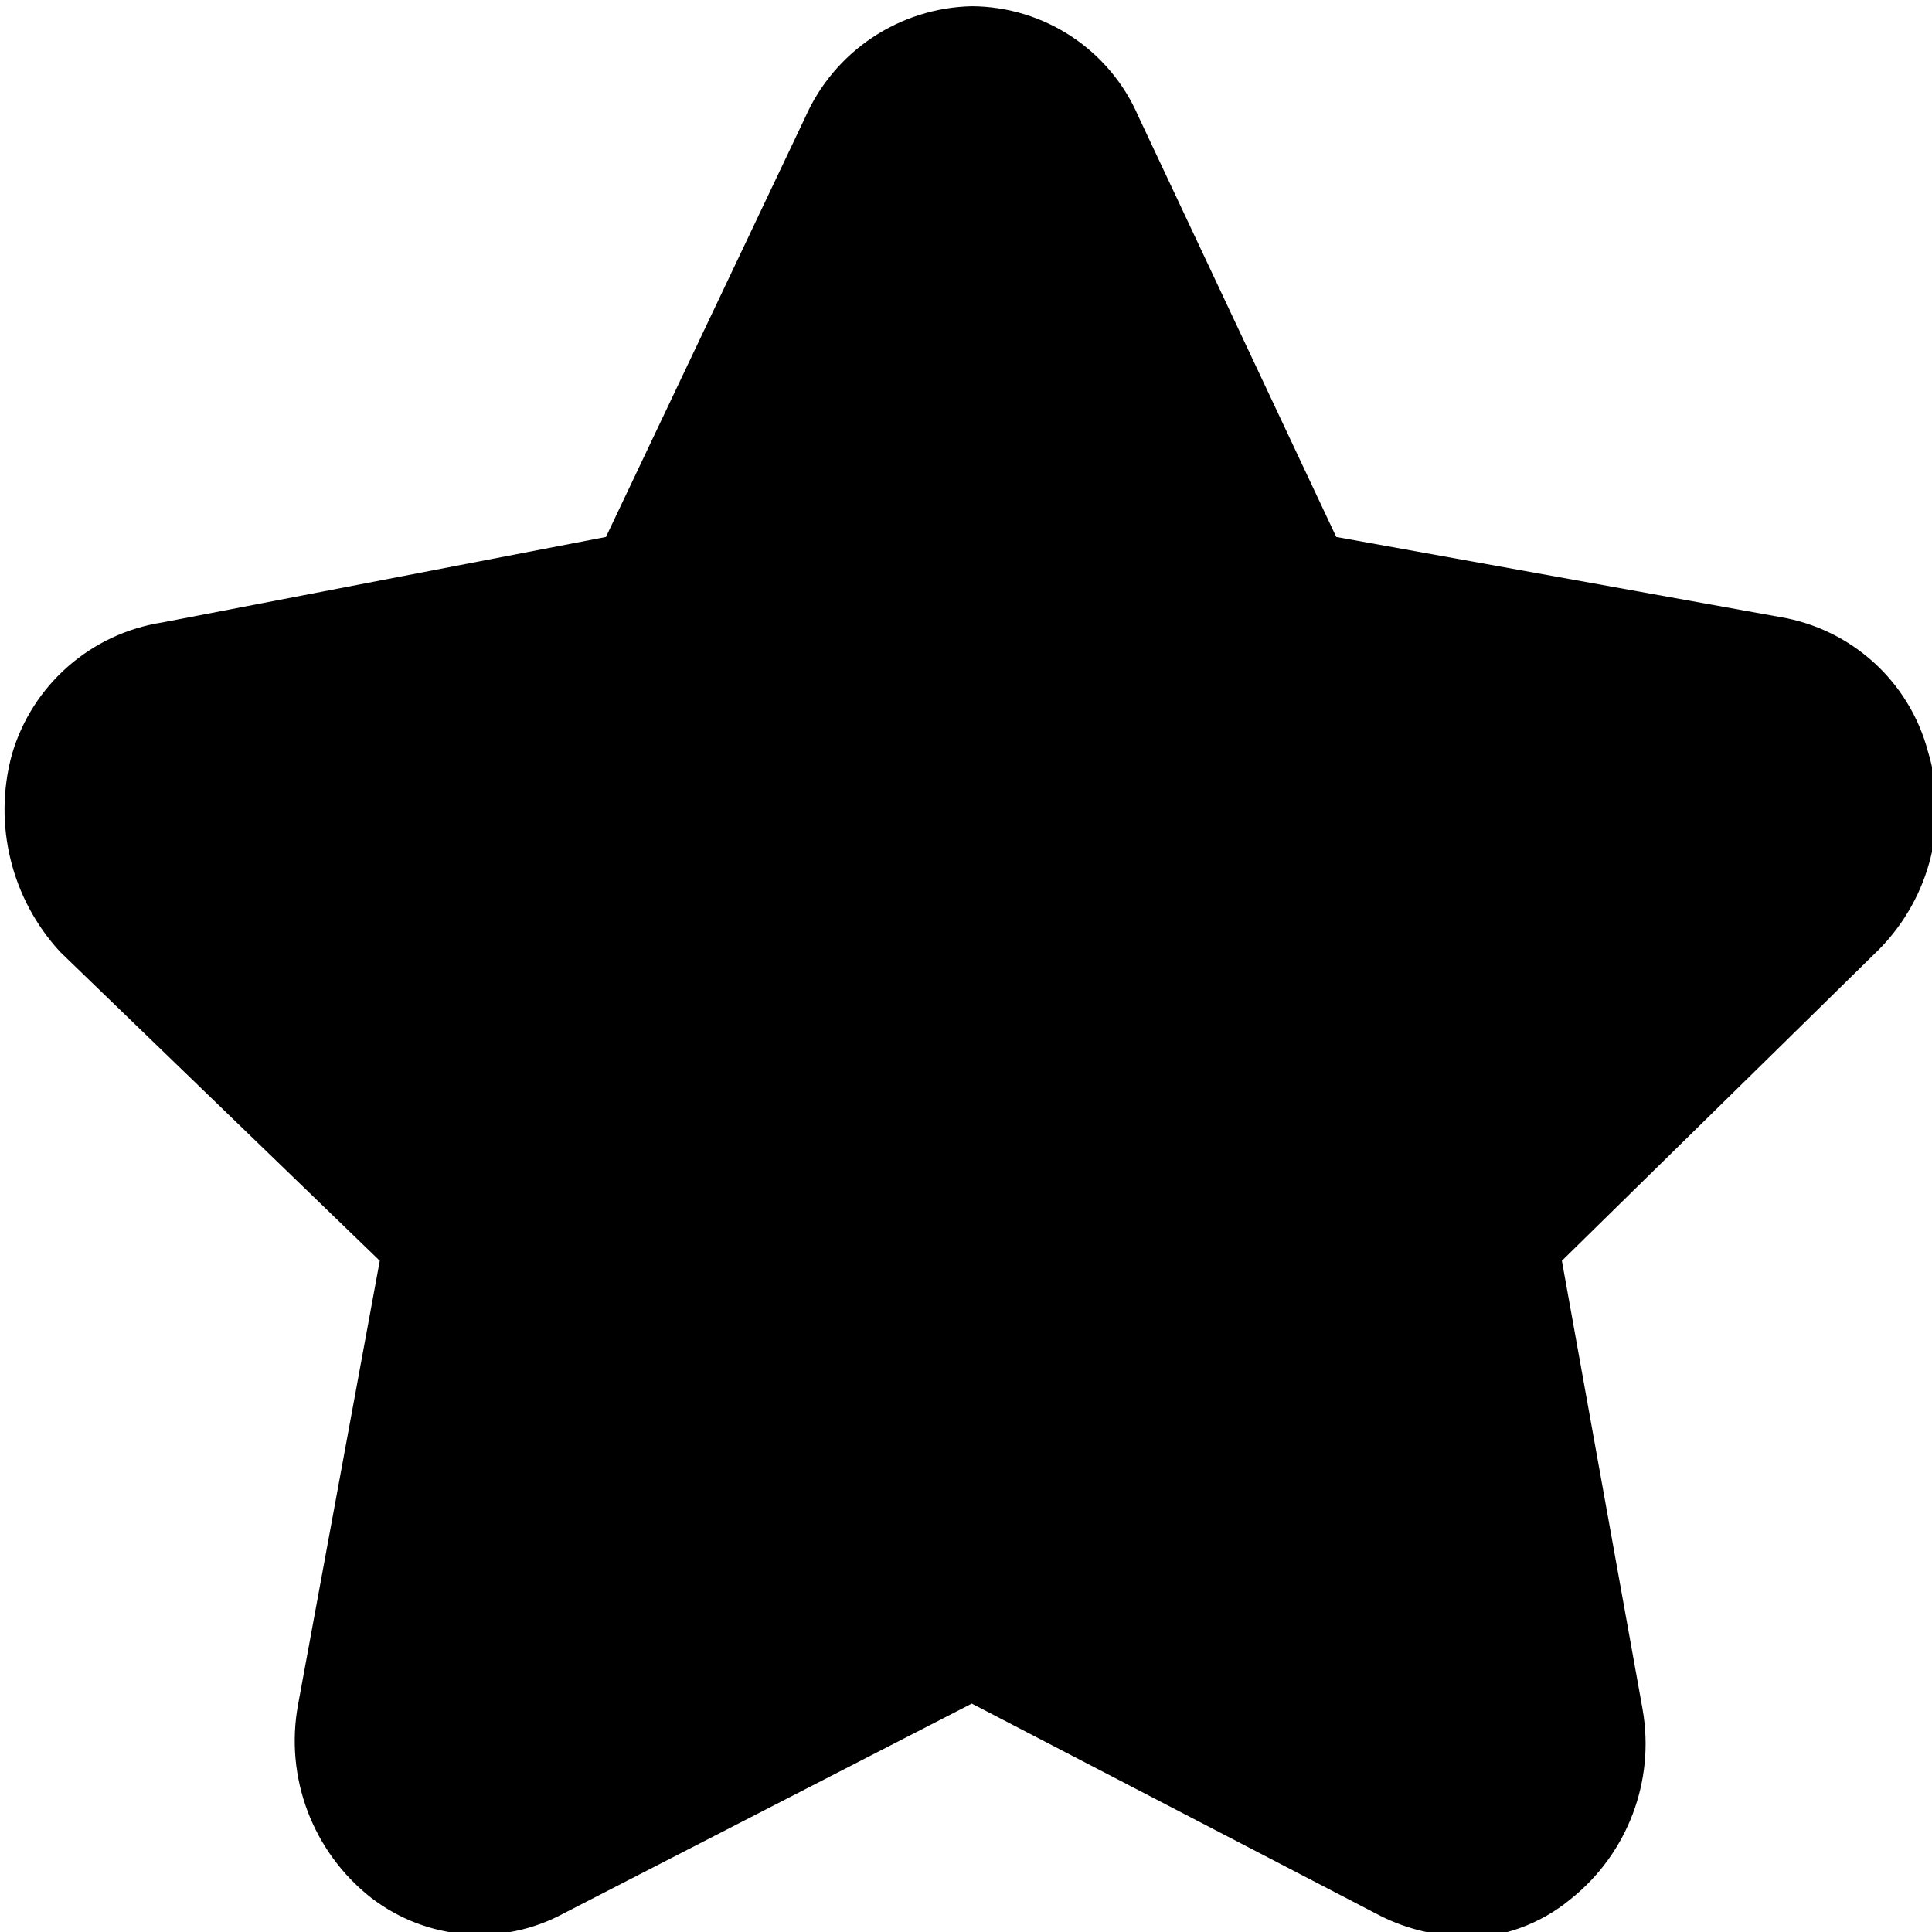 <?xml version="1.0" encoding="UTF-8"?>
<svg width="14px" height="14px" viewBox="0 0 14 14" version="1.1" xmlns="http://www.w3.org/2000/svg" xmlns:xlink="http://www.w3.org/1999/xlink">
    <title>睡眠评分(%)</title>
    <g id="睡眠评分(%)" stroke="none" stroke-width="1" fill="none" fill-rule="evenodd">
        <g id="打鼾">
            <rect id="矩形" x="0" y="0.059" width="14" height="13.941"></rect>
            <path d="M10.593,14.031 C10.375,14.025 10.162,13.969 9.97,13.866 L7.042,12.345 L4.089,13.863 C3.642,14.107 3.092,14.063 2.688,13.751 C2.266,13.419 2.062,12.88 2.16,12.352 L2.752,9.136 L0.436,6.898 C0.081,6.513 -0.051,5.973 0.086,5.468 C0.233,4.963 0.659,4.59 1.179,4.51 L4.391,3.891 L5.834,0.852 C6.045,0.372 6.516,0.057 7.042,0.045 C7.568,0.048 8.043,0.362 8.25,0.845 L9.683,3.891 L12.898,4.471 C13.415,4.557 13.835,4.937 13.97,5.443 C14.125,5.949 13.99,6.499 13.619,6.877 L11.318,9.136 L11.903,12.387 C11.994,12.906 11.794,13.433 11.381,13.762 C11.16,13.945 10.881,14.045 10.593,14.045 L10.593,14.031 Z" id="路径" fill="#000000" fill-rule="nonzero"></path>
        </g>
    </g>
</svg>